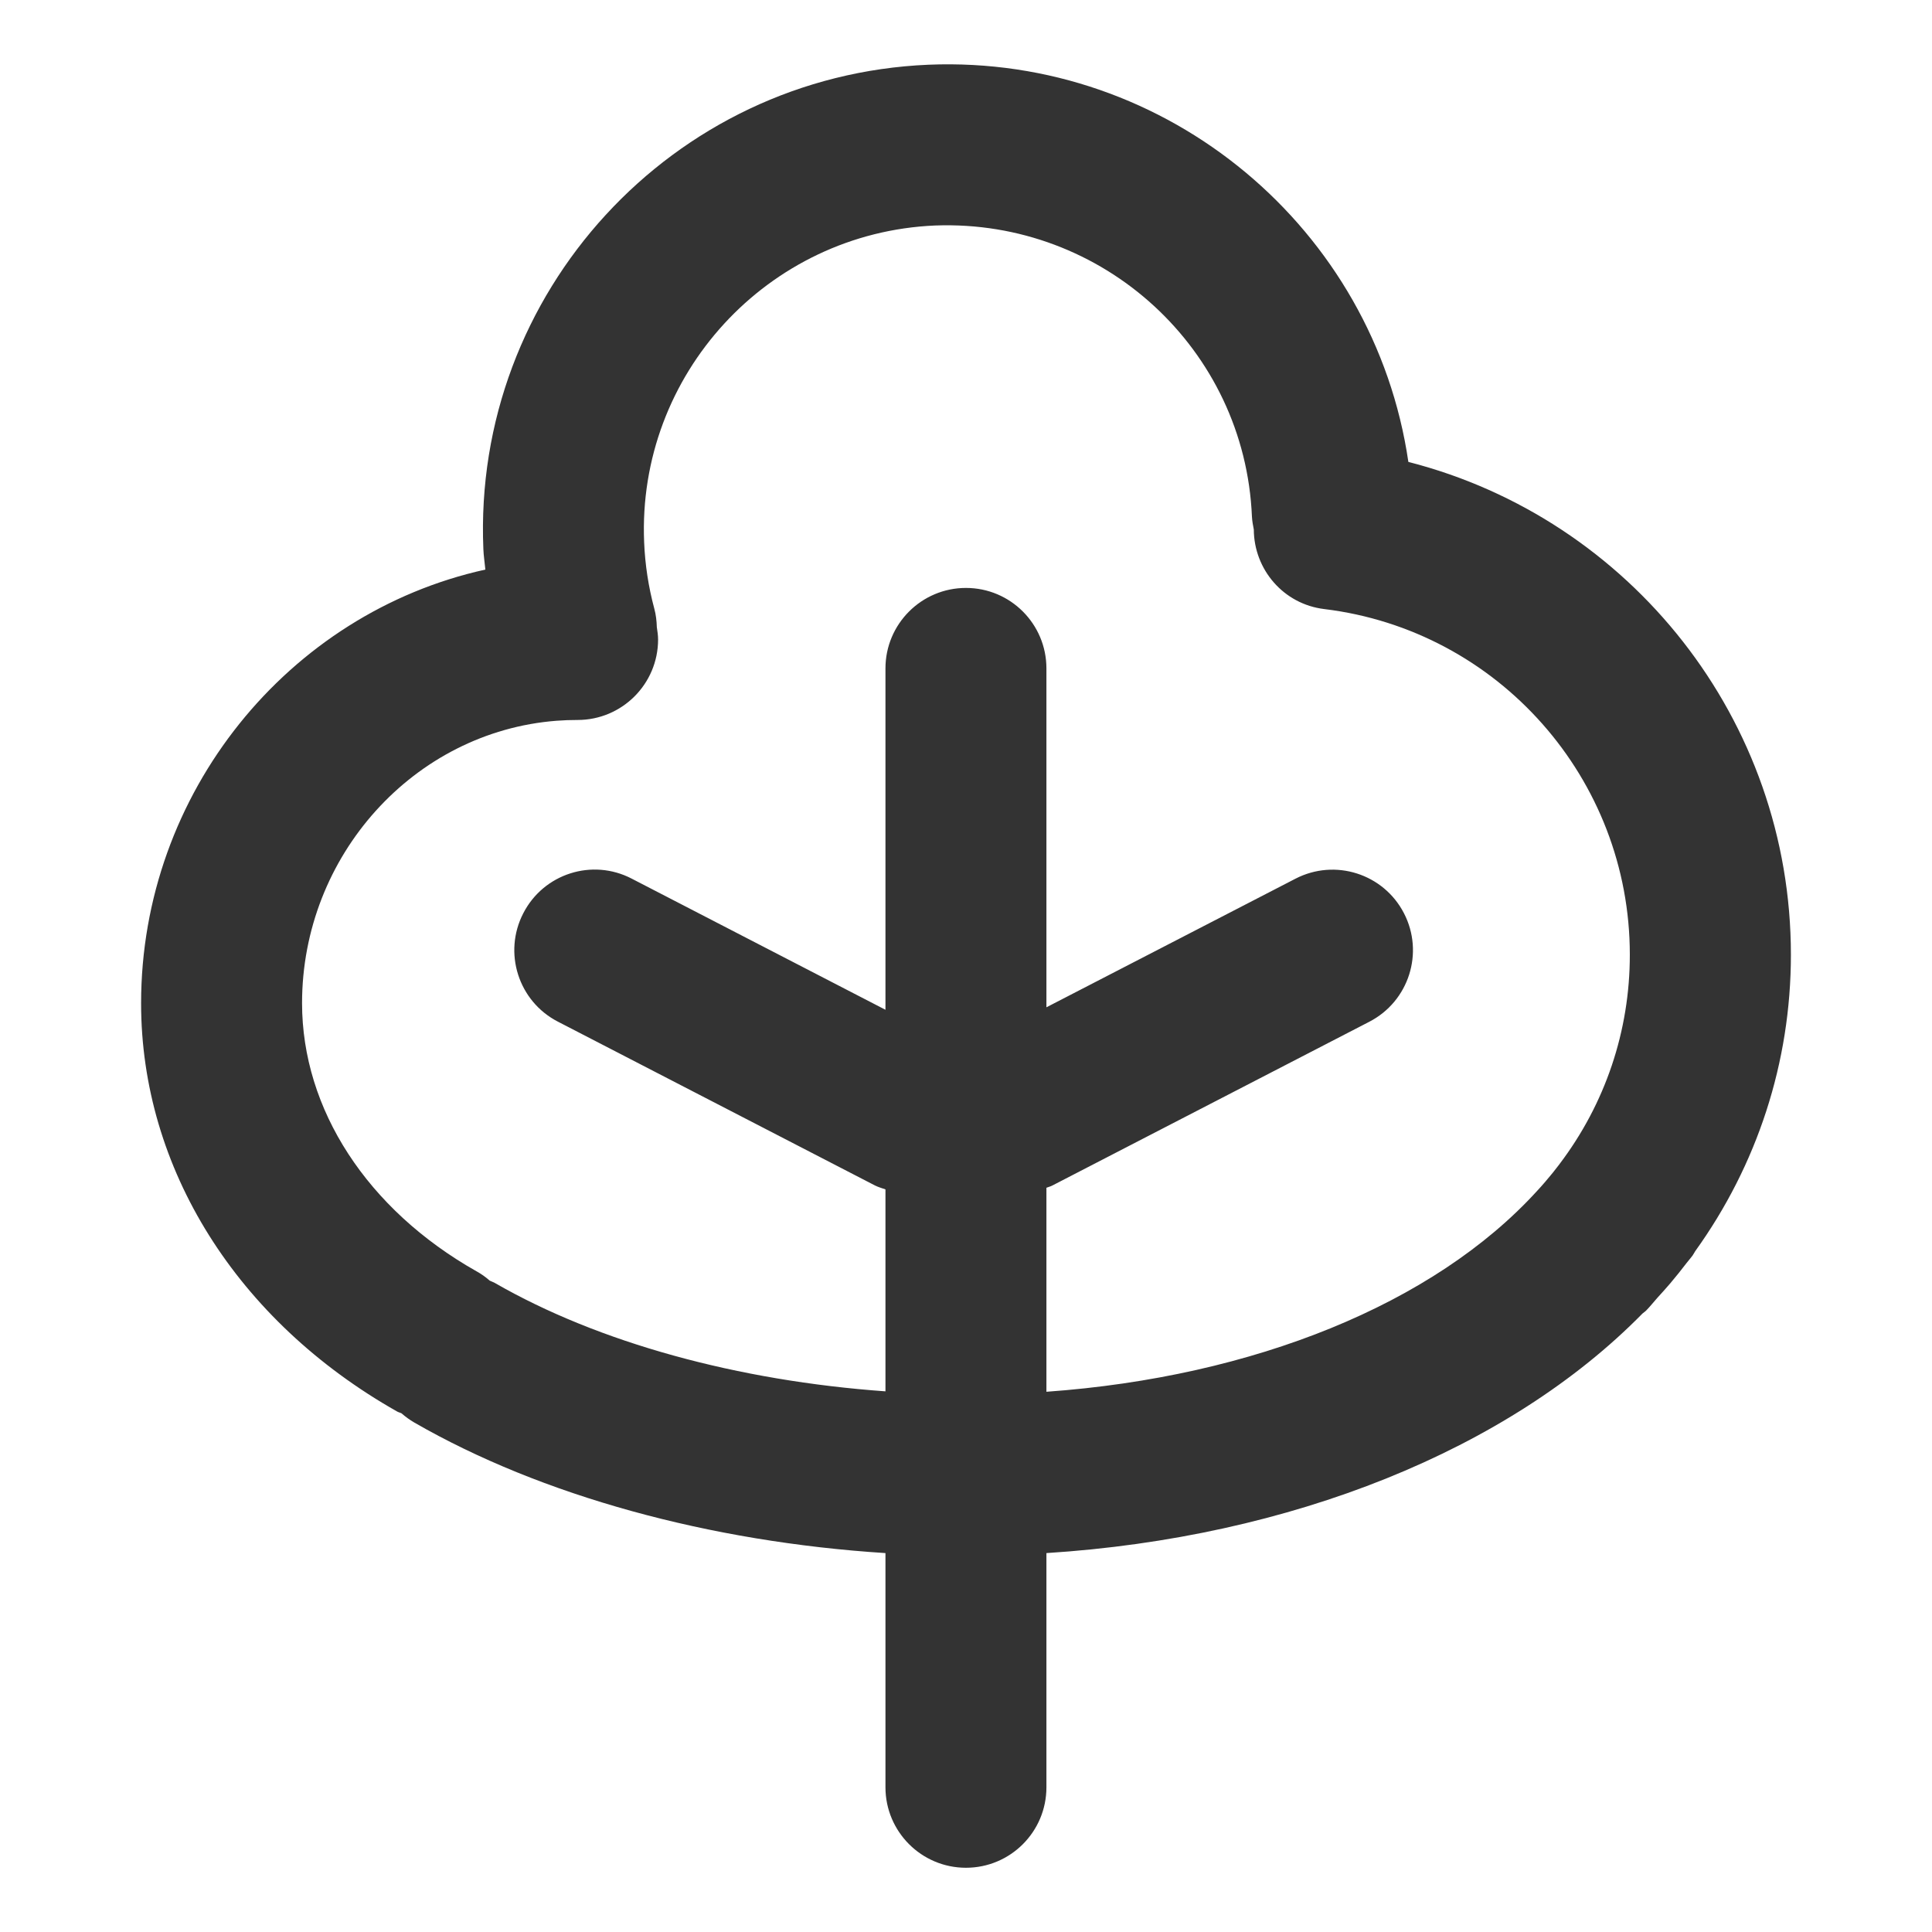 <?xml version="1.0" encoding="utf-8"?>
<!-- Generated by IcoMoon.io -->
<!DOCTYPE svg PUBLIC "-//W3C//DTD SVG 1.1//EN" "http://www.w3.org/Graphics/SVG/1.1/DTD/svg11.dtd">
<svg version="1.1" xmlns="http://www.w3.org/2000/svg" xmlns:xlink="http://www.w3.org/1999/xlink" width="32" height="32" viewBox="0 0 32 32">
<path fill="#333333" d="M23.327 7.651c-0.564-3.854-3.979-6.743-7.948-6.579-4.245 0.179-7.552 3.778-7.373 8.022 0.004 0.113 0.023 0.227 0.033 0.34-3.264 0.721-5.702 3.698-5.702 7.183 0 2.733 1.586 5.261 4.242 6.763 0.023 0.013 0.048 0.017 0.070 0.028 0.065 0.057 0.135 0.108 0.212 0.153 2.105 1.213 4.893 1.977 7.805 2.163v3.879c0 0.736 0.598 1.333 1.333 1.333 0.737 0 1.333-0.597 1.333-1.333v-3.879c4.052-0.258 7.654-1.709 9.874-3.969 0.019-0.017 0.042-0.030 0.060-0.049 0.067-0.068 0.124-0.142 0.186-0.211 0.073-0.079 0.143-0.158 0.212-0.238 0.094-0.112 0.185-0.224 0.273-0.34 0.031-0.041 0.067-0.079 0.097-0.121 0.017-0.023 0.027-0.047 0.043-0.071 1.025-1.425 1.586-3.125 1.586-4.911 0.001-3.891-2.658-7.221-6.335-8.163zM25.831 19.281c-0.073 0.097-0.151 0.193-0.232 0.287-0.048 0.056-0.096 0.111-0.147 0.165-1.701 1.861-4.68 3.073-8.12 3.319v-3.379c0.033-0.014 0.067-0.020 0.098-0.037l5.251-2.713c0.655-0.339 0.911-1.143 0.573-1.797s-1.141-0.911-1.797-0.572l-4.125 2.13v-5.613c0-0.736-0.596-1.333-1.333-1.333-0.735 0-1.333 0.597-1.333 1.333v5.654l-4.203-2.172c-0.656-0.341-1.459-0.081-1.795 0.572-0.339 0.654-0.082 1.459 0.571 1.796l5.251 2.713c0.057 0.029 0.117 0.045 0.176 0.066v3.345c-2.445-0.175-4.751-0.805-6.473-1.797-0.027-0.015-0.055-0.023-0.082-0.037-0.067-0.059-0.139-0.111-0.22-0.155-1.809-1.023-2.888-2.683-2.888-4.441 0-2.441 1.853-4.495 4.215-4.677 0.115-0.009 0.232-0.013 0.349-0.013 0.736 0 1.333-0.597 1.333-1.333 0-0.070-0.011-0.137-0.021-0.205-0.003-0.101-0.014-0.205-0.042-0.307-0.096-0.357-0.153-0.727-0.168-1.099-0.117-2.775 2.047-5.129 4.821-5.246 2.783-0.104 5.129 2.047 5.246 4.822 0.004 0.073 0.017 0.144 0.031 0.214 0.003 0.662 0.492 1.236 1.167 1.317 2.885 0.351 5.061 2.812 5.061 5.724 0.001 1.267-0.41 2.473-1.164 3.468z"></path>
</svg>
